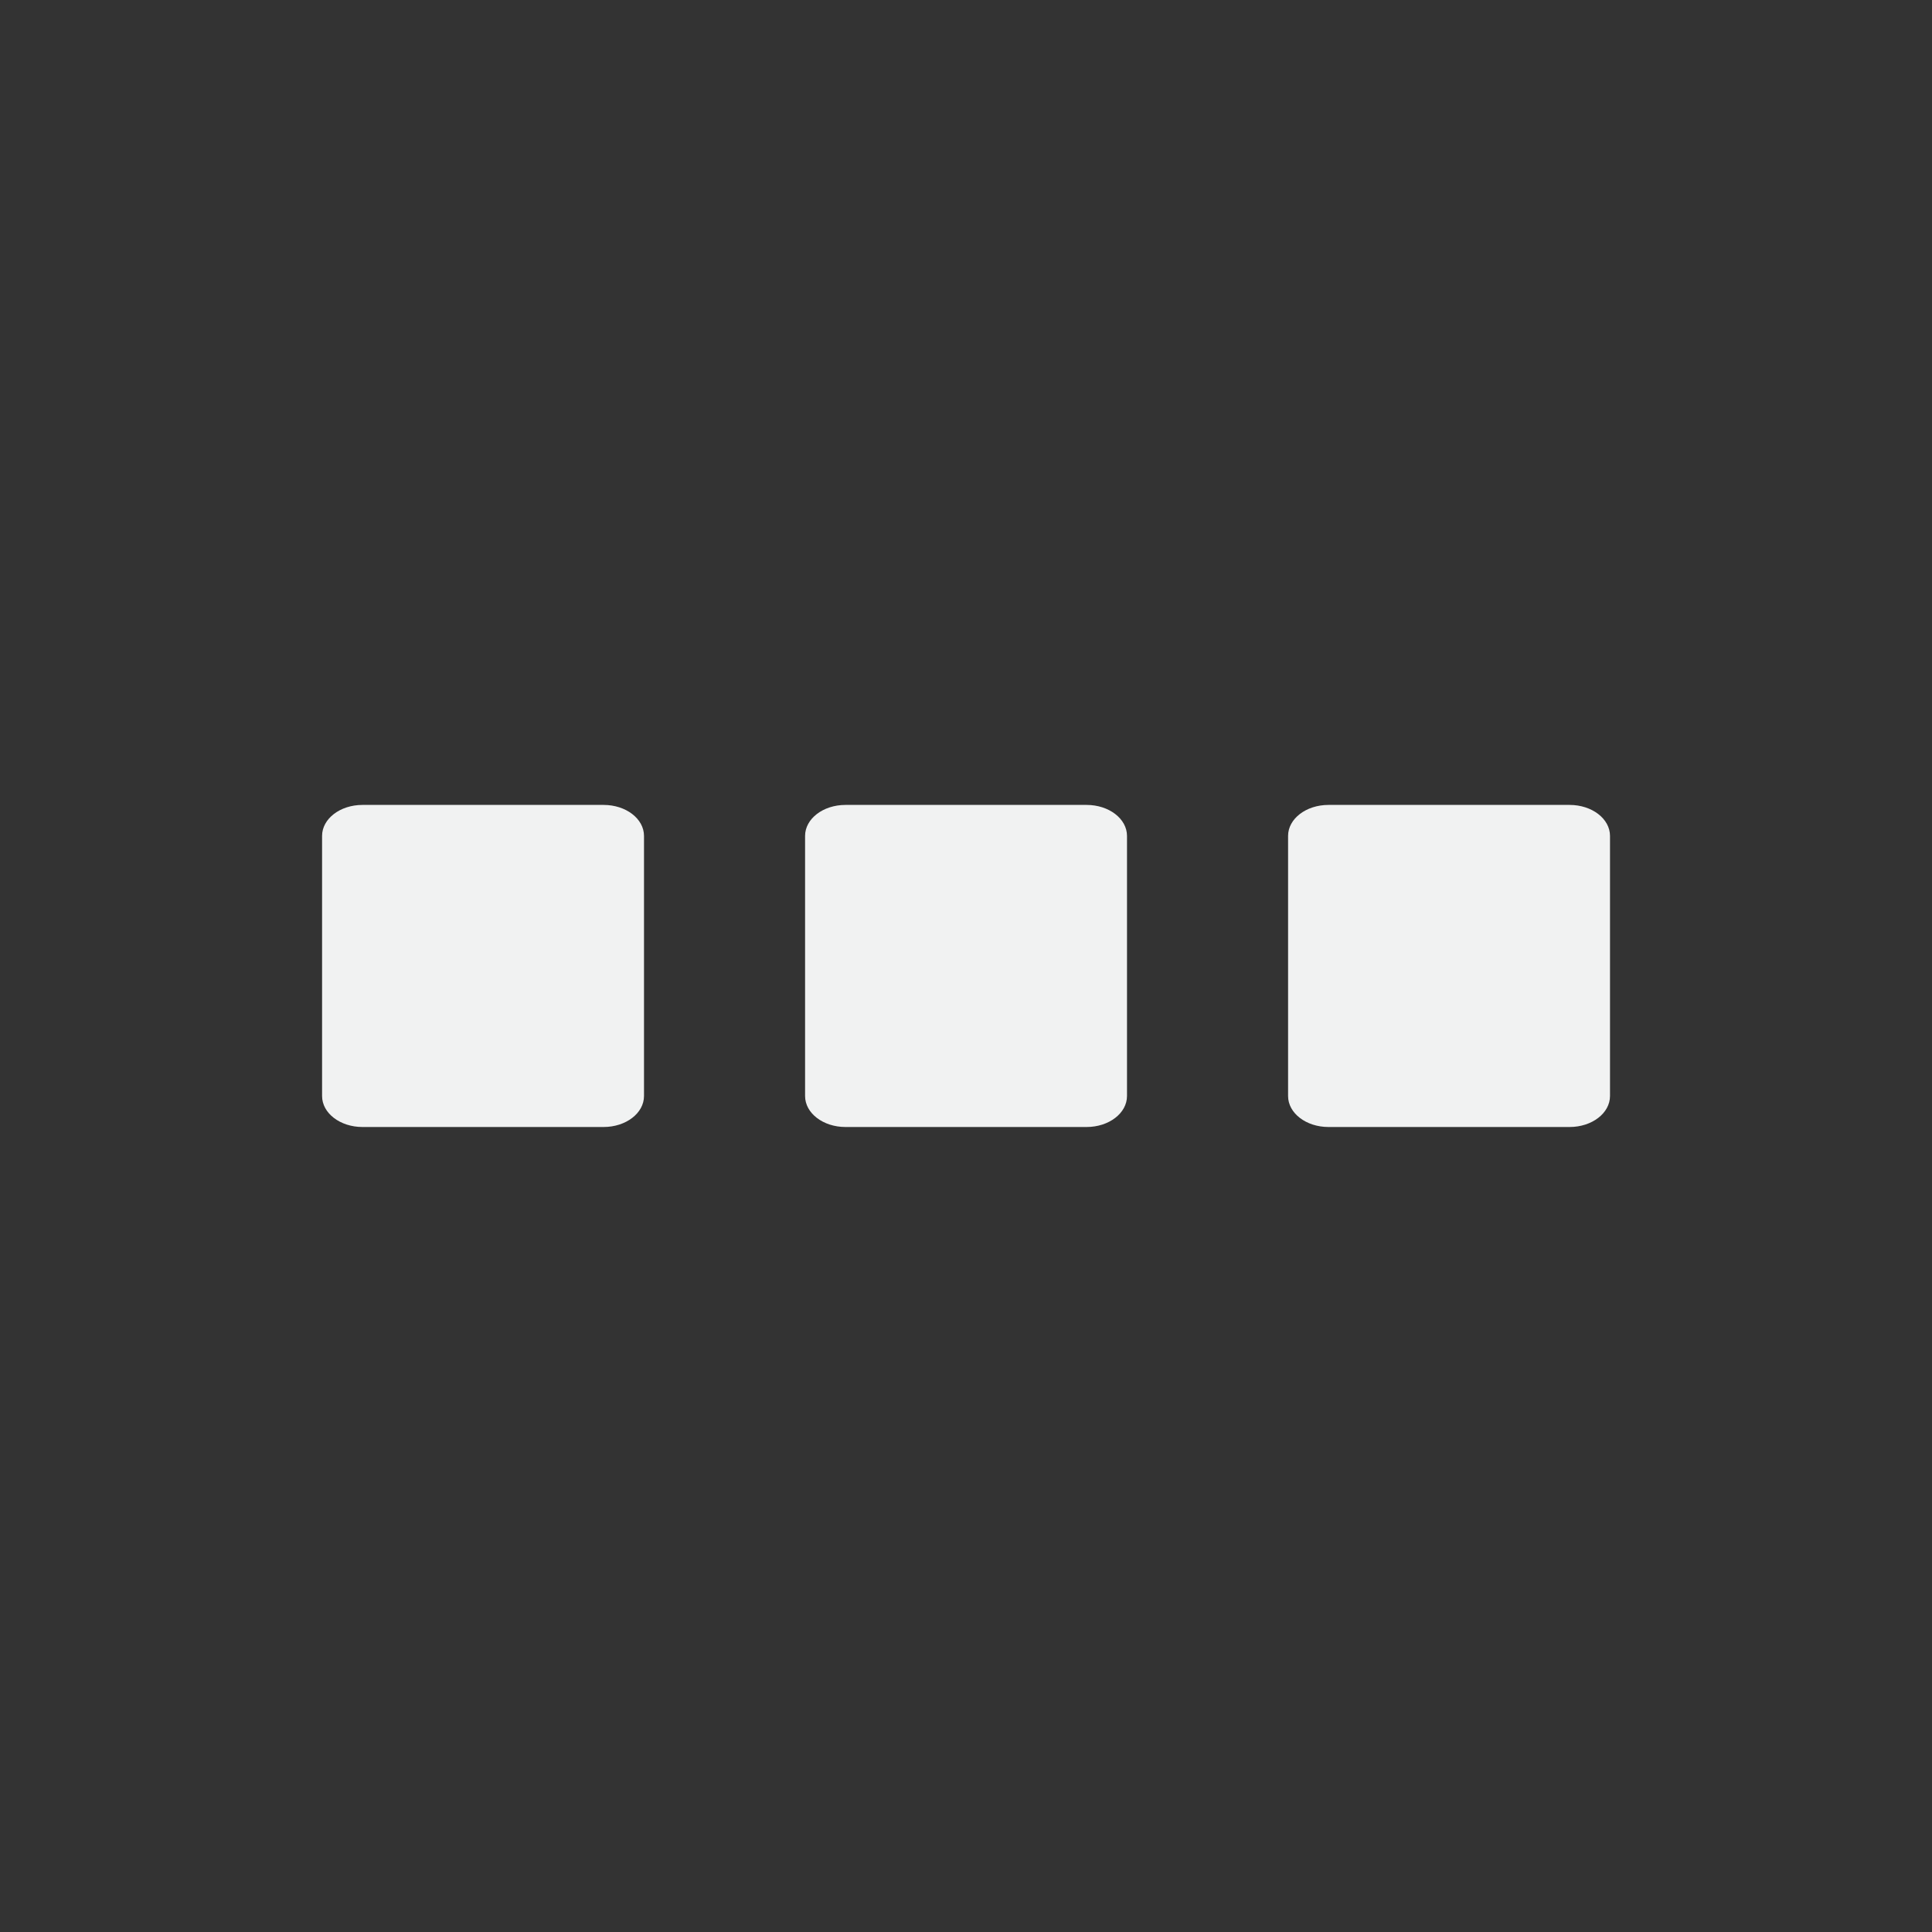 <?xml version="1.0" encoding="UTF-8" standalone="no"?>
<svg
   xmlns:dc="http://purl.org/dc/elements/1.1/"
   xmlns:cc="http://creativecommons.org/ns#"
   xmlns:rdf="http://www.w3.org/1999/02/22-rdf-syntax-ns#"
   xmlns:svg="http://www.w3.org/2000/svg"
   xmlns="http://www.w3.org/2000/svg"
   width="16"
   version="1.1"
	 viewBox="-4 -4 24 24"

   id="svg7384"
   height="16">
  <rect x="-4" y="-4" width="24" height="24" fill="#333333" stroke="none"/>
  <title
     id="title9167">Gnome Symbolic Icon Theme</title>
  <defs
     id="defs7386" />
  <g
     transform="translate(-141,-867)"
     style="display:inline"
     id="layer9" />
  <g
     transform="translate(-141,-867)"
     style="display:inline"
     id="layer10" />
  <g
     transform="translate(-141,-867)"
     id="layer11" />
  <g
     transform="translate(-141,-867)"
     style="display:inline"
     id="layer13" />
  <g
     transform="translate(-141,-867)"
     id="layer14" />
  <g
     transform="translate(-141,-867)"
     style="display:inline"
     id="layer15" />
  <g
     transform="translate(-141,-867)"
     style="display:inline"
     id="g71291" />
  <g
     transform="translate(-141,-867)"
     style="display:inline"
     id="g4953" />
  <g
     transform="translate(-141,-867)"
     style="display:inline"
     id="layer12">
    <path
       id="rect12858"
       d="m 873.384,-157 h 3.231 c 0.213,0 0.385,0.224 0.385,0.502 v 2.995 c 0,0.278 -0.172,0.502 -0.385,0.502 h -3.231 c -0.213,0 -0.385,-0.224 -0.385,-0.502 v -2.995 c 0,-0.278 0.172,-0.502 0.385,-0.502 z"
       style="color:#000000;display:inline;overflow:visible;visibility:visible;fill:#f1f2f2;fill-opacity:1;fill-rule:nonzero;stroke:none;stroke-width:1;marker:none;enable-background:new"
       transform="rotate(90)" />
    <path
       id="rect12860"
       d="m 873.384,-151 h 3.231 c 0.213,0 0.385,0.224 0.385,0.502 v 2.995 c 0,0.278 -0.172,0.502 -0.385,0.502 h -3.231 c -0.213,0 -0.385,-0.224 -0.385,-0.502 v -2.995 c 0,-0.278 0.172,-0.502 0.385,-0.502 z"
       style="color:#000000;display:inline;overflow:visible;visibility:visible;fill:#f1f2f2;fill-opacity:1;fill-rule:nonzero;stroke:none;stroke-width:1;marker:none;enable-background:new"
       transform="rotate(90)" />
    <path
       id="rect12862"
       d="m 873.384,-145 h 3.231 c 0.213,0 0.385,0.224 0.385,0.502 v 2.995 c 0,0.278 -0.172,0.502 -0.385,0.502 h -3.231 c -0.213,0 -0.385,-0.224 -0.385,-0.502 v -2.995 c 0,-0.278 0.172,-0.502 0.385,-0.502 z"
       style="color:#000000;display:inline;overflow:visible;visibility:visible;fill:#f1f2f2;fill-opacity:1;fill-rule:nonzero;stroke:none;stroke-width:1;marker:none;enable-background:new"
       transform="rotate(90)" />
  </g>
</svg>
